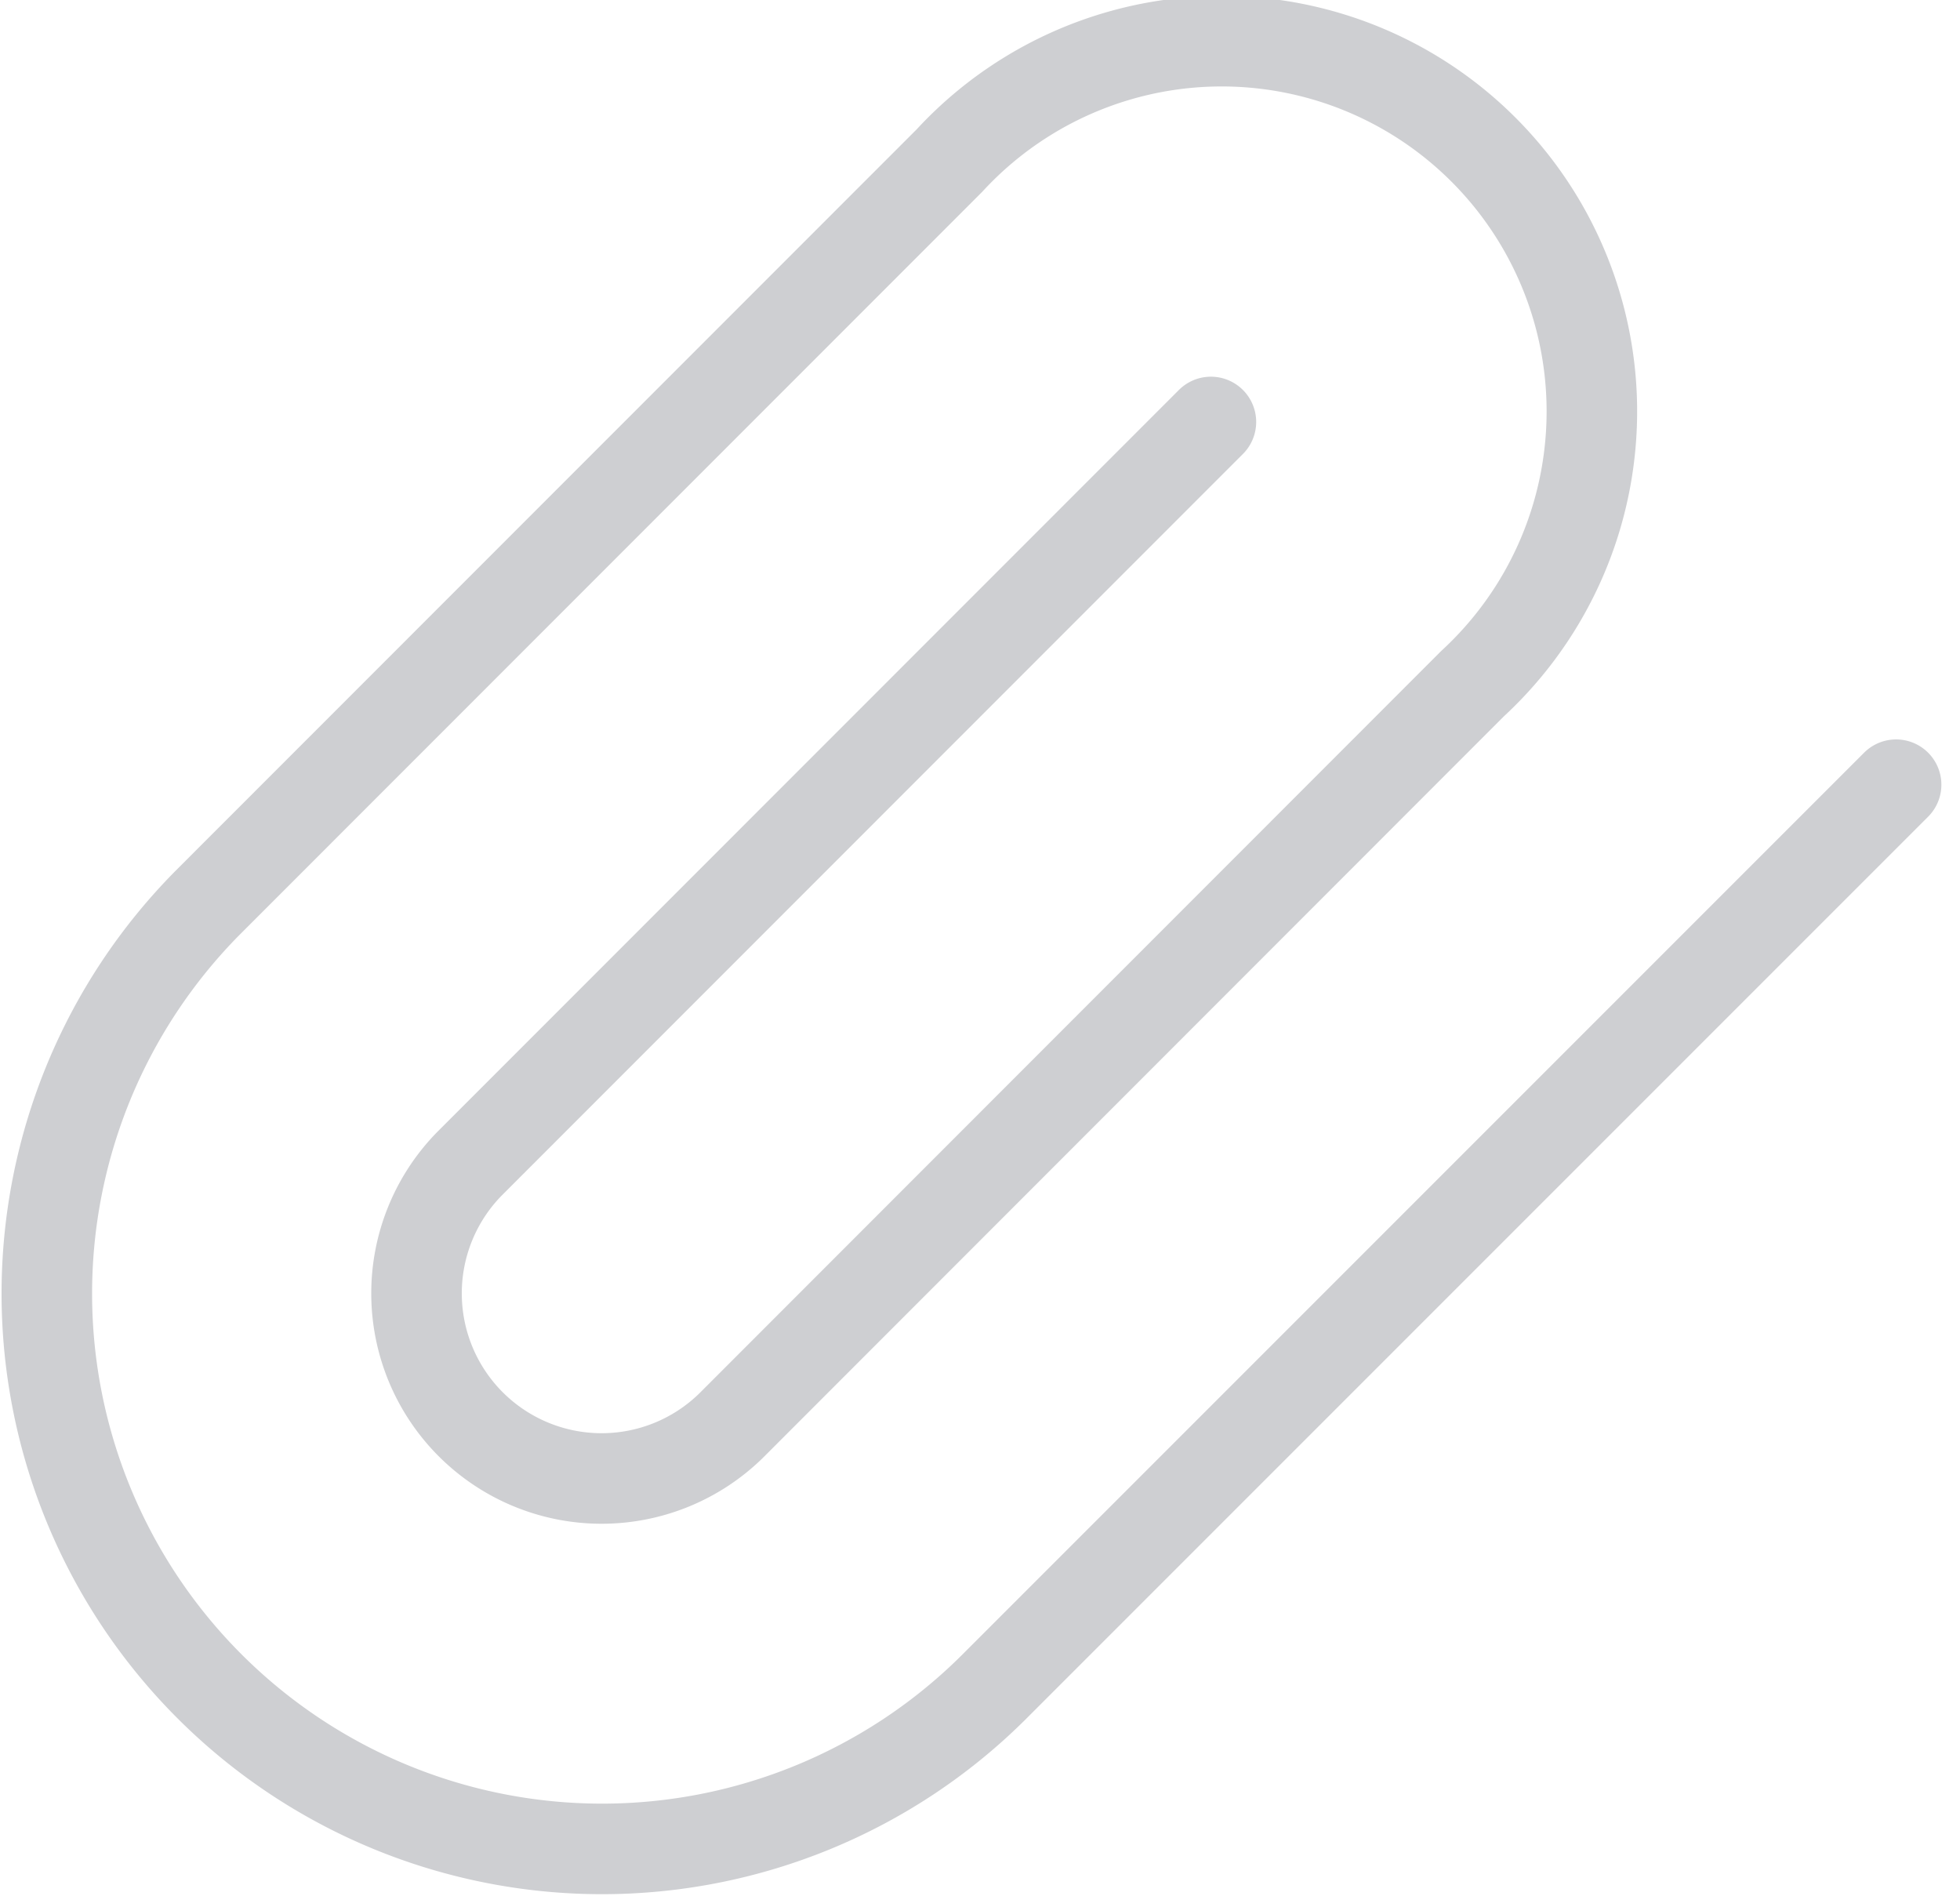 <svg xmlns="http://www.w3.org/2000/svg" width="24.357" height="23.554" viewBox="0 0 24.357 23.554">
  <g id="Attachment_Icon" data-name="Attachment Icon" transform="translate(0.563 0.594)">
    <path id="Path" d="M23,9.156,11.779,20.377a6.9,6.9,0,0,1-9.758-9.758L11.237,1.4a4.6,4.6,0,1,1,6.5,6.5l-9.215,9.22a2.3,2.3,0,0,1-3.253-3.252l9.216-9.219" transform="translate(0 0)" fill="none" stroke="#cecfd2" stroke-linecap="round" stroke-linejoin="round" stroke-miterlimit="10" stroke-width="1.125"/>
  </g>
</svg>

